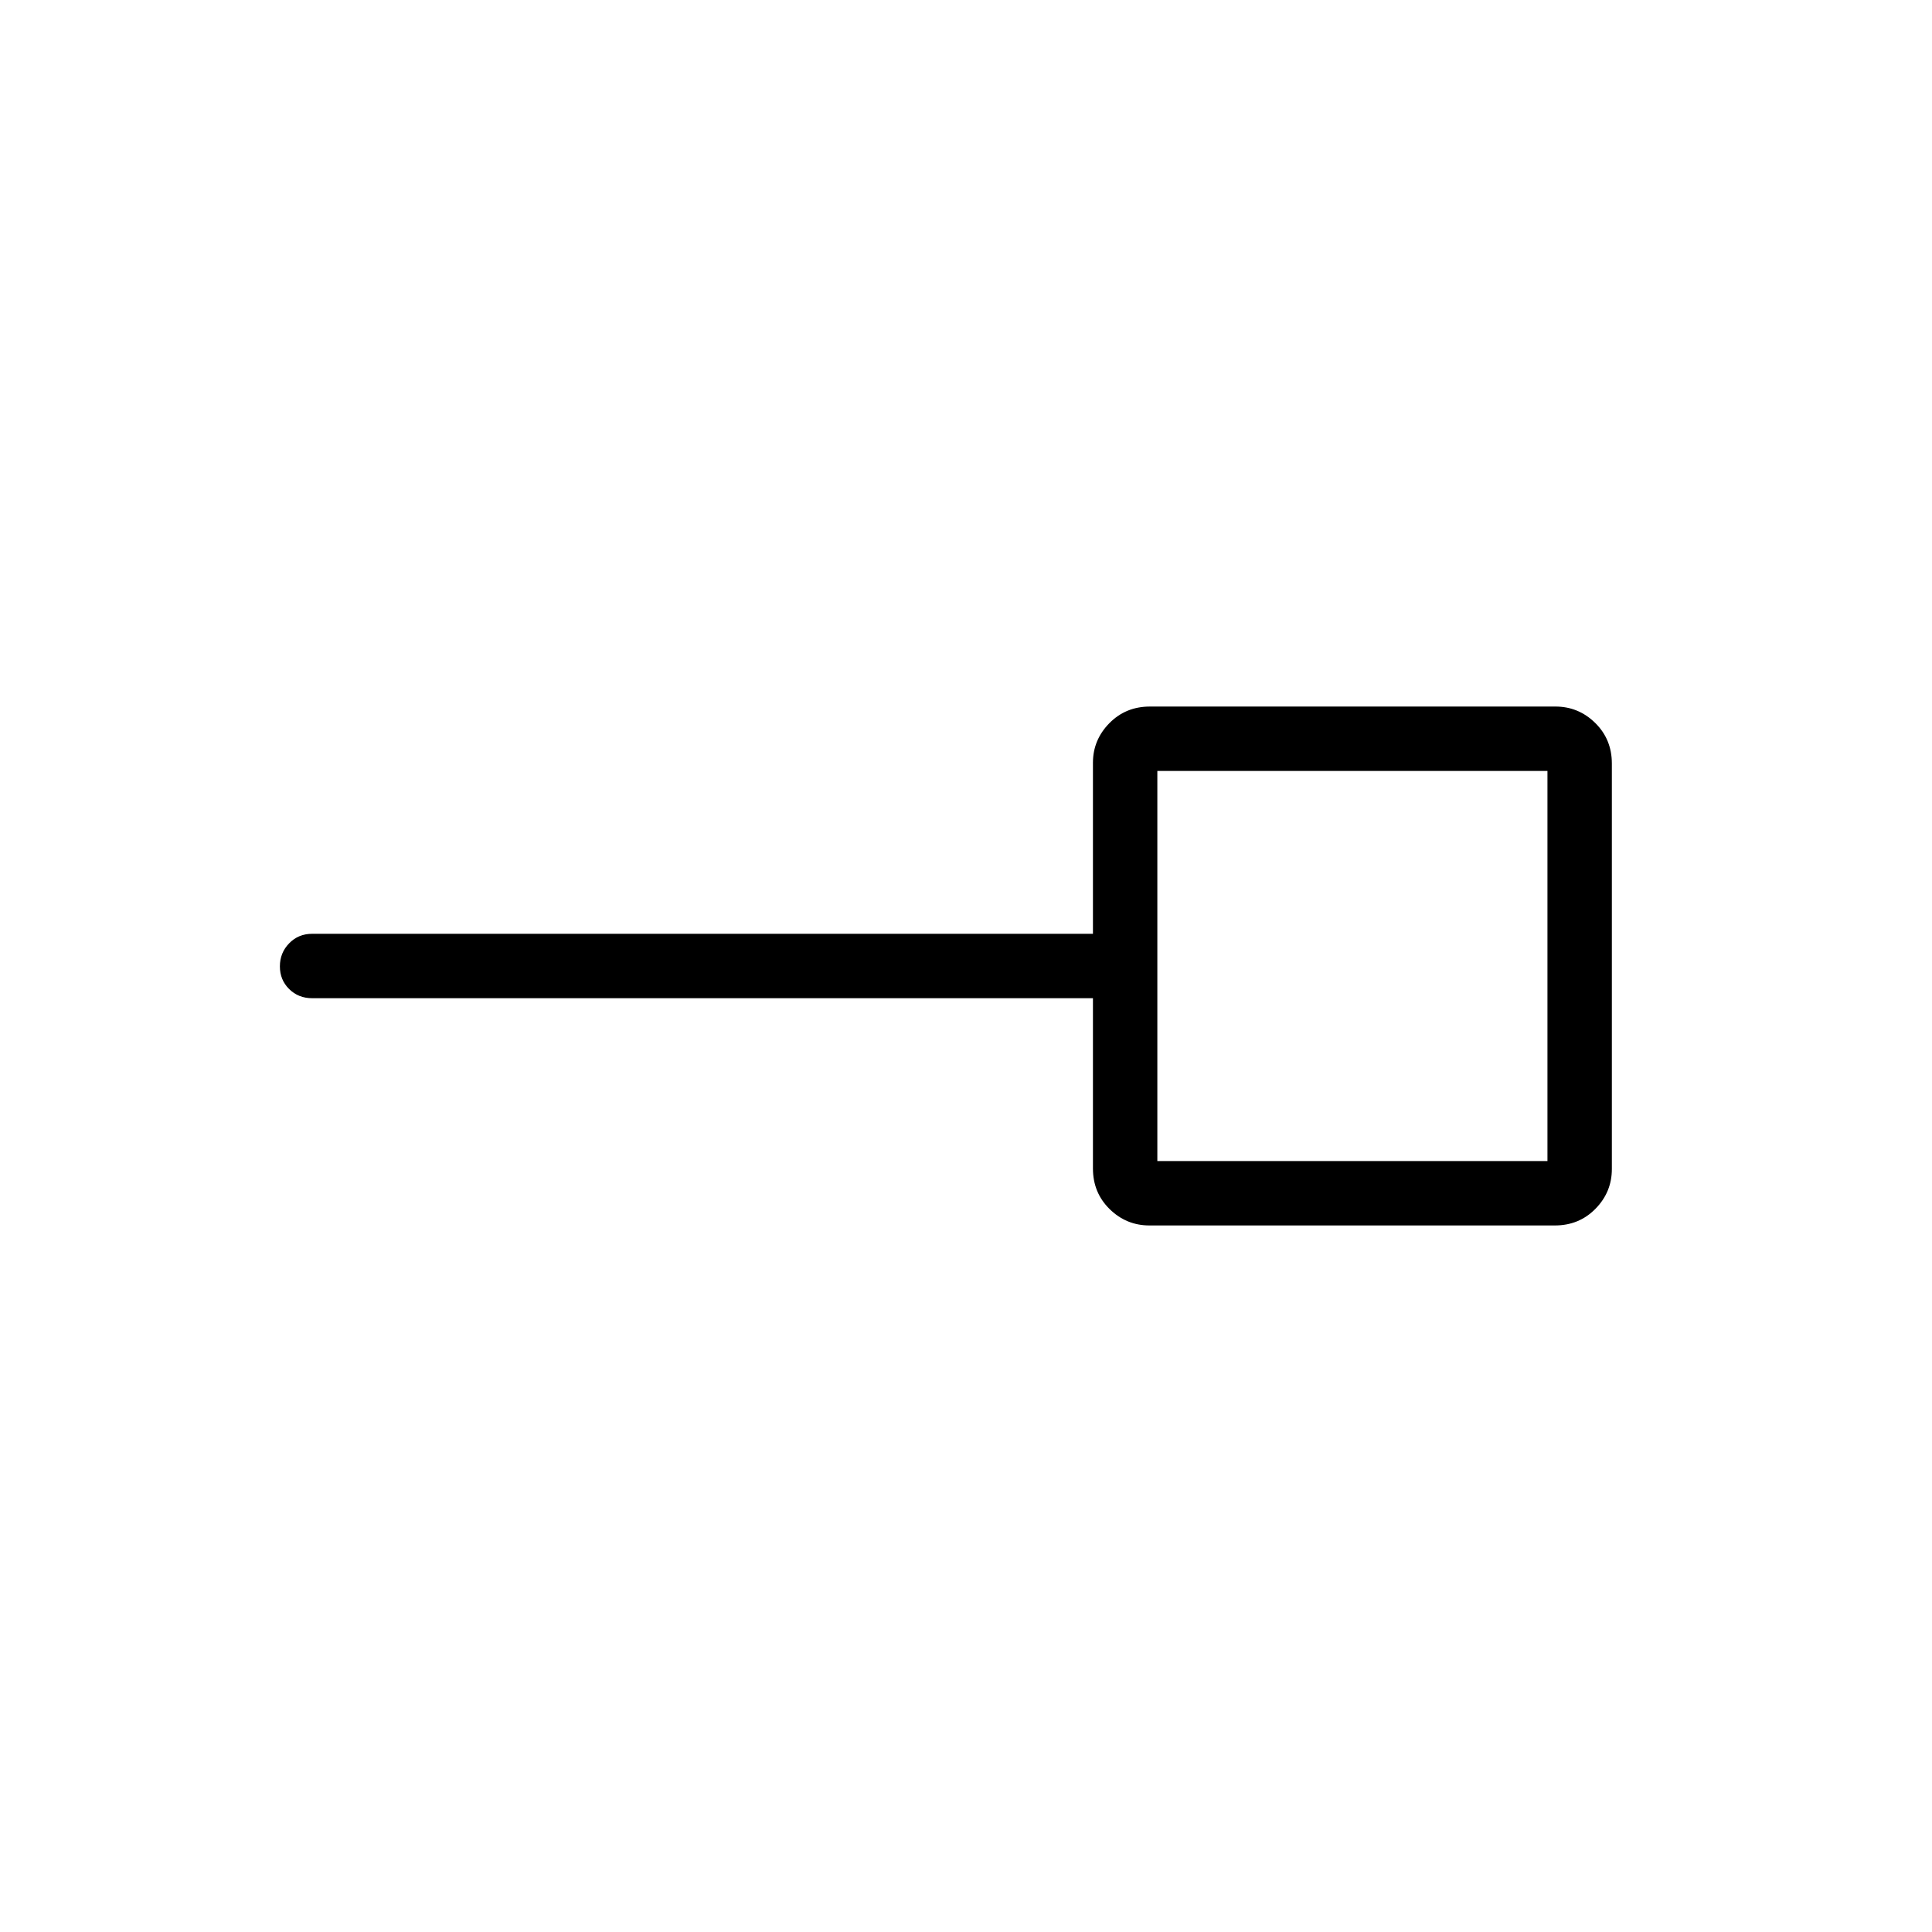 <svg xmlns="http://www.w3.org/2000/svg" height="20" viewBox="0 -960 960 960" width="20"><path d="M575.077-383.077h193.846v-193.846H575.077v193.846Zm-3.947 32q-11.476 0-19.765-8.138-8.288-8.139-8.288-20.169V-464h-388q-6.8 0-11.4-4.547-4.6-4.547-4.6-11.269 0-6.723 4.6-11.453 4.6-4.731 11.4-4.731h388v-84.998q0-11.348 8.138-19.637 8.139-8.288 20.169-8.288H772.87q11.476 0 19.765 8.138 8.288 8.139 8.288 20.169v201.486q0 11.476-8.138 19.765-8.139 8.288-20.169 8.288H571.13ZM672-480Z"/></svg>